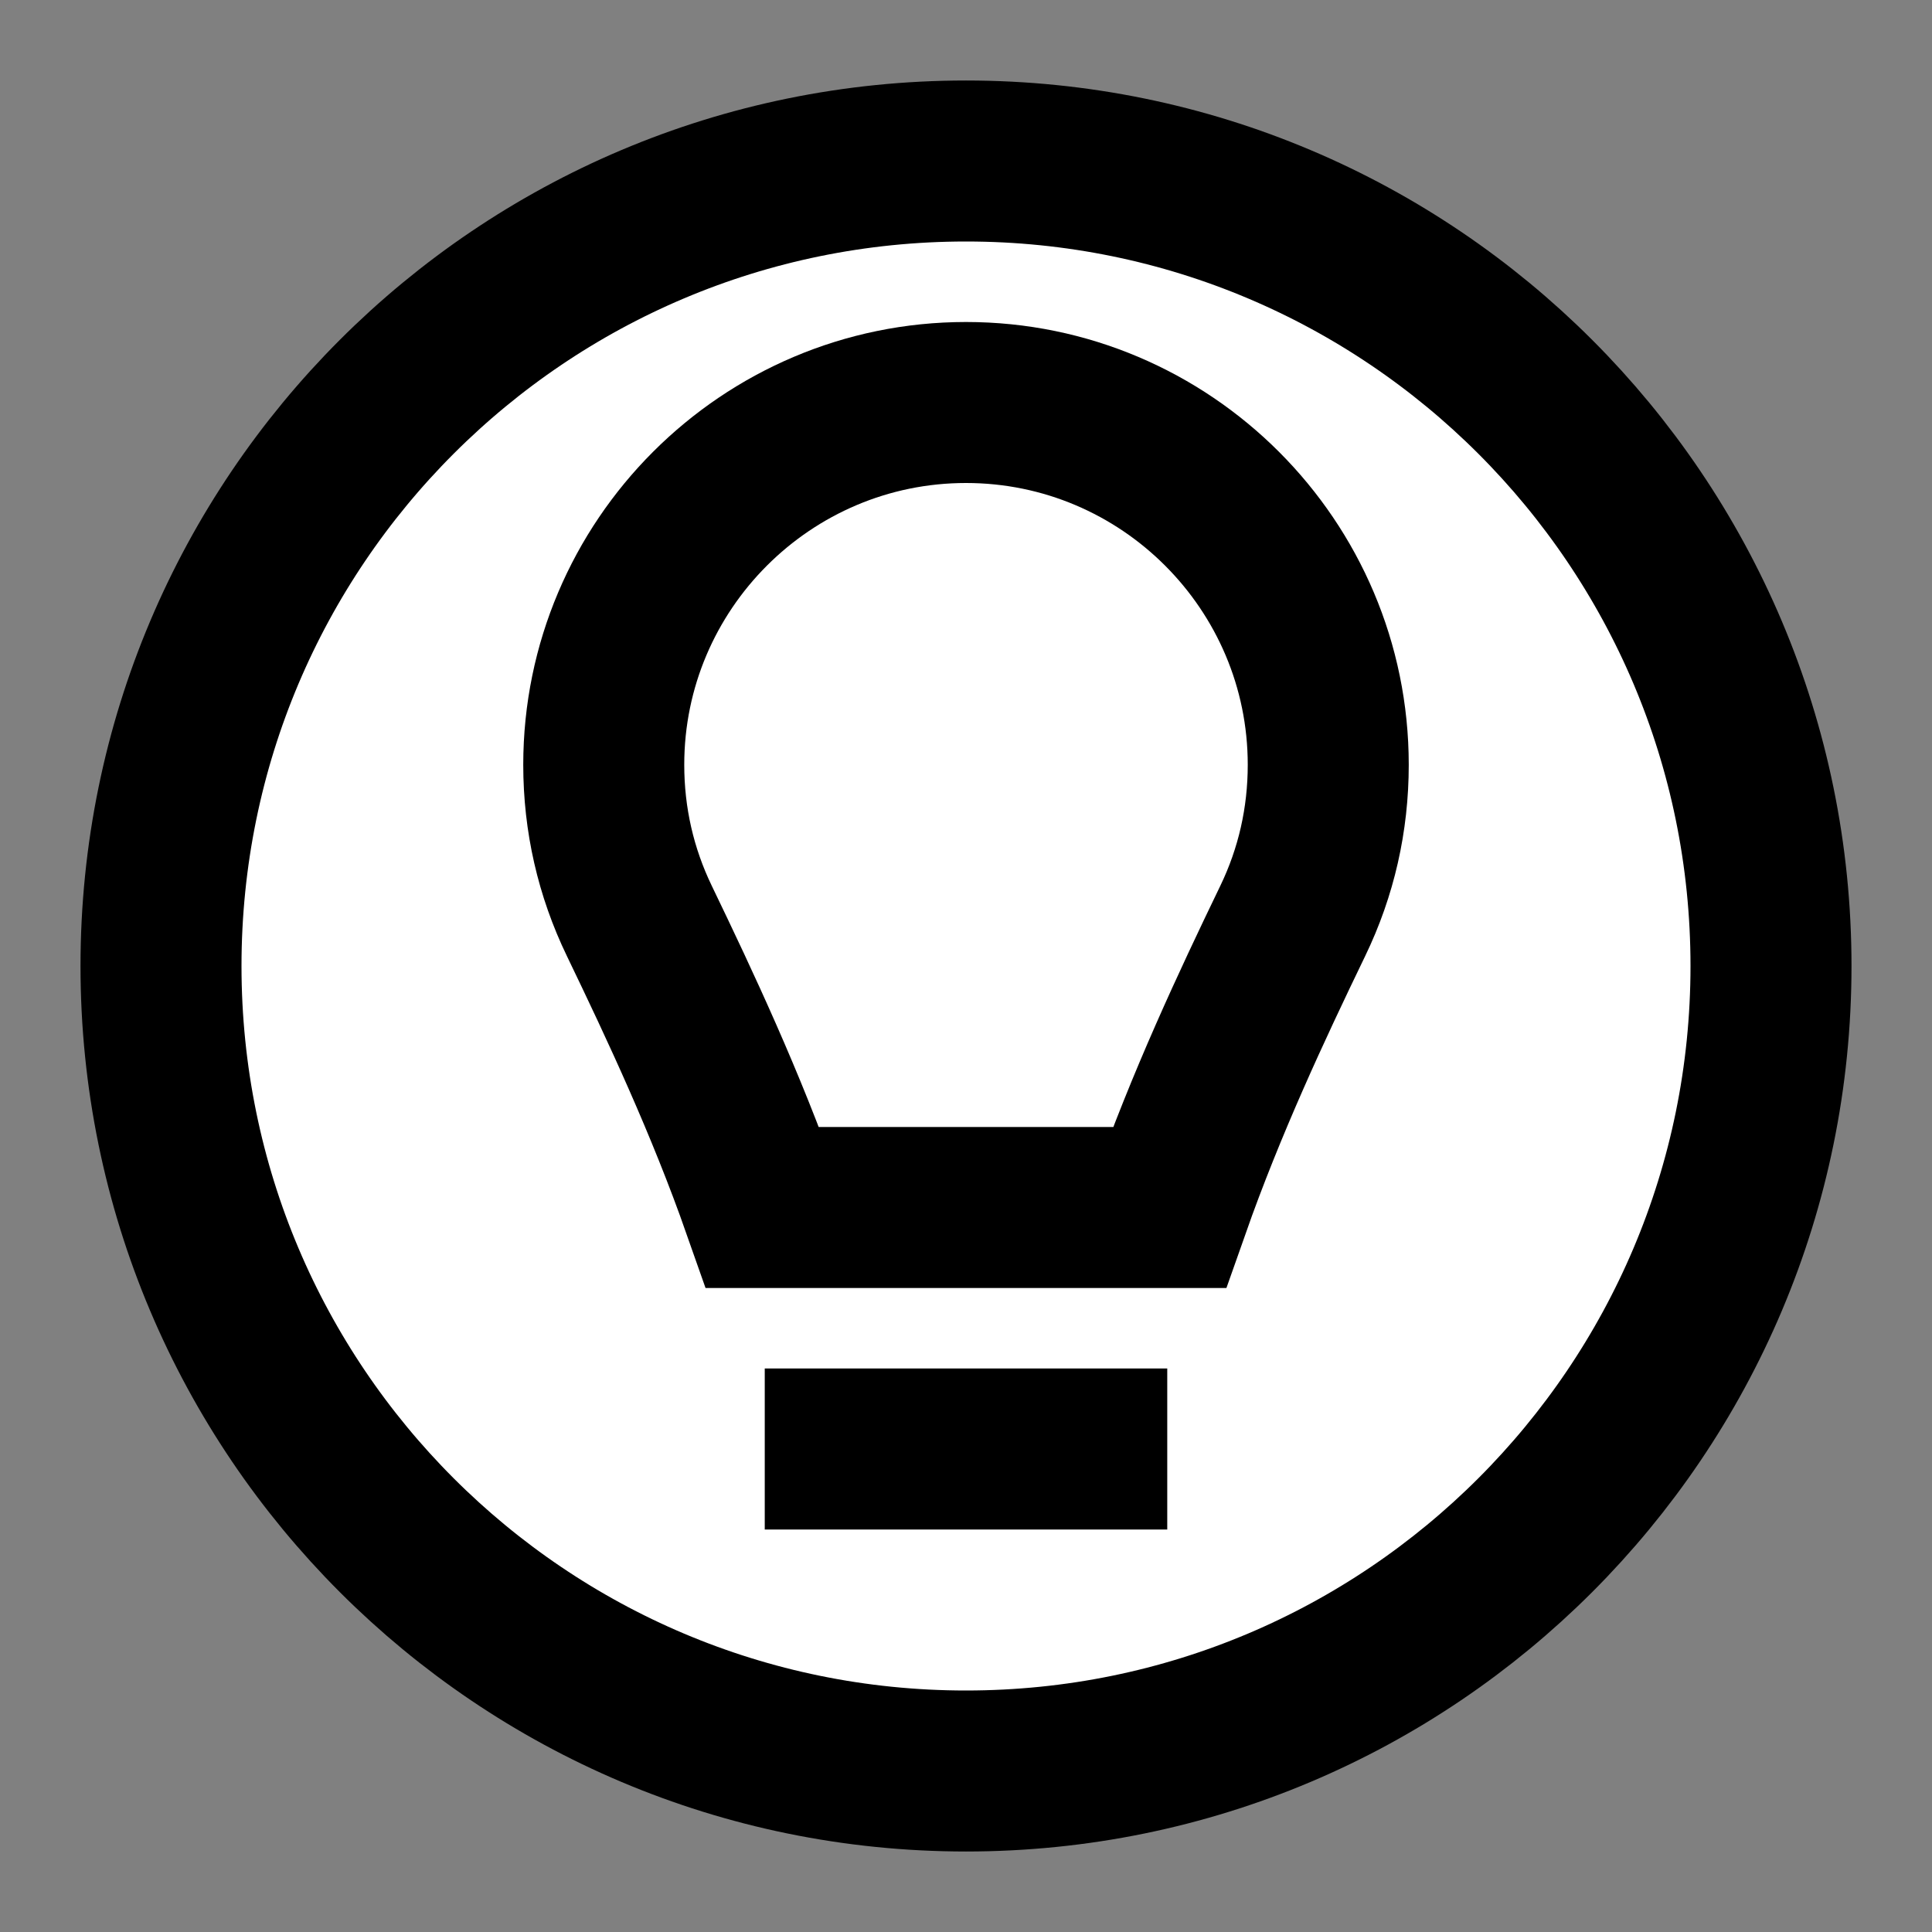 <svg width="24" height="24" viewBox="0 0 24 24" fill="none" xmlns="http://www.w3.org/2000/svg">
<rect x="0" y="0" width="24" height="24" fill="#808080" stroke="none"/>
<g id="lightbulb-circle">
<path id="fill1" d="M12 2C6.477 2 2 6.477 2 12C2 17.523 6.477 22 12 22C17.523 22 22 17.523 22 12C22 6.477 17.523 2 12 2Z" fill="white"/>
<path id="fill2" fill-rule="evenodd" clip-rule="evenodd" d="M12 5C14.482 5 16.5 7.019 16.5 9.5C16.5 10.181 16.352 10.834 16.058 11.442C15.545 12.504 14.982 13.708 14.527 15L12 15L9.473 15C9.019 13.708 8.455 12.504 7.943 11.442C7.649 10.834 7.5 10.181 7.5 9.5C7.5 7.019 9.519 5 12 5Z" fill="white"/>
<path id="stroke1" d="M12 2C6.477 2 2 6.477 2 12C2 17.523 6.477 22 12 22C17.523 22 22 17.523 22 12C22 6.477 17.523 2 12 2Z" stroke="black" stroke-width="2" stroke-linecap="square"/>
<path id="stroke2" d="M10.5 18H13.5M12 5C14.482 5 16.5 7.019 16.5 9.5C16.5 10.181 16.352 10.834 16.058 11.442C15.545 12.504 14.982 13.708 14.527 15H9.473C9.019 13.708 8.455 12.504 7.943 11.442C7.649 10.834 7.5 10.181 7.5 9.5C7.5 7.019 9.519 5 12 5Z" stroke="black" stroke-width="2" stroke-linecap="square"/>
</g>
</svg>
